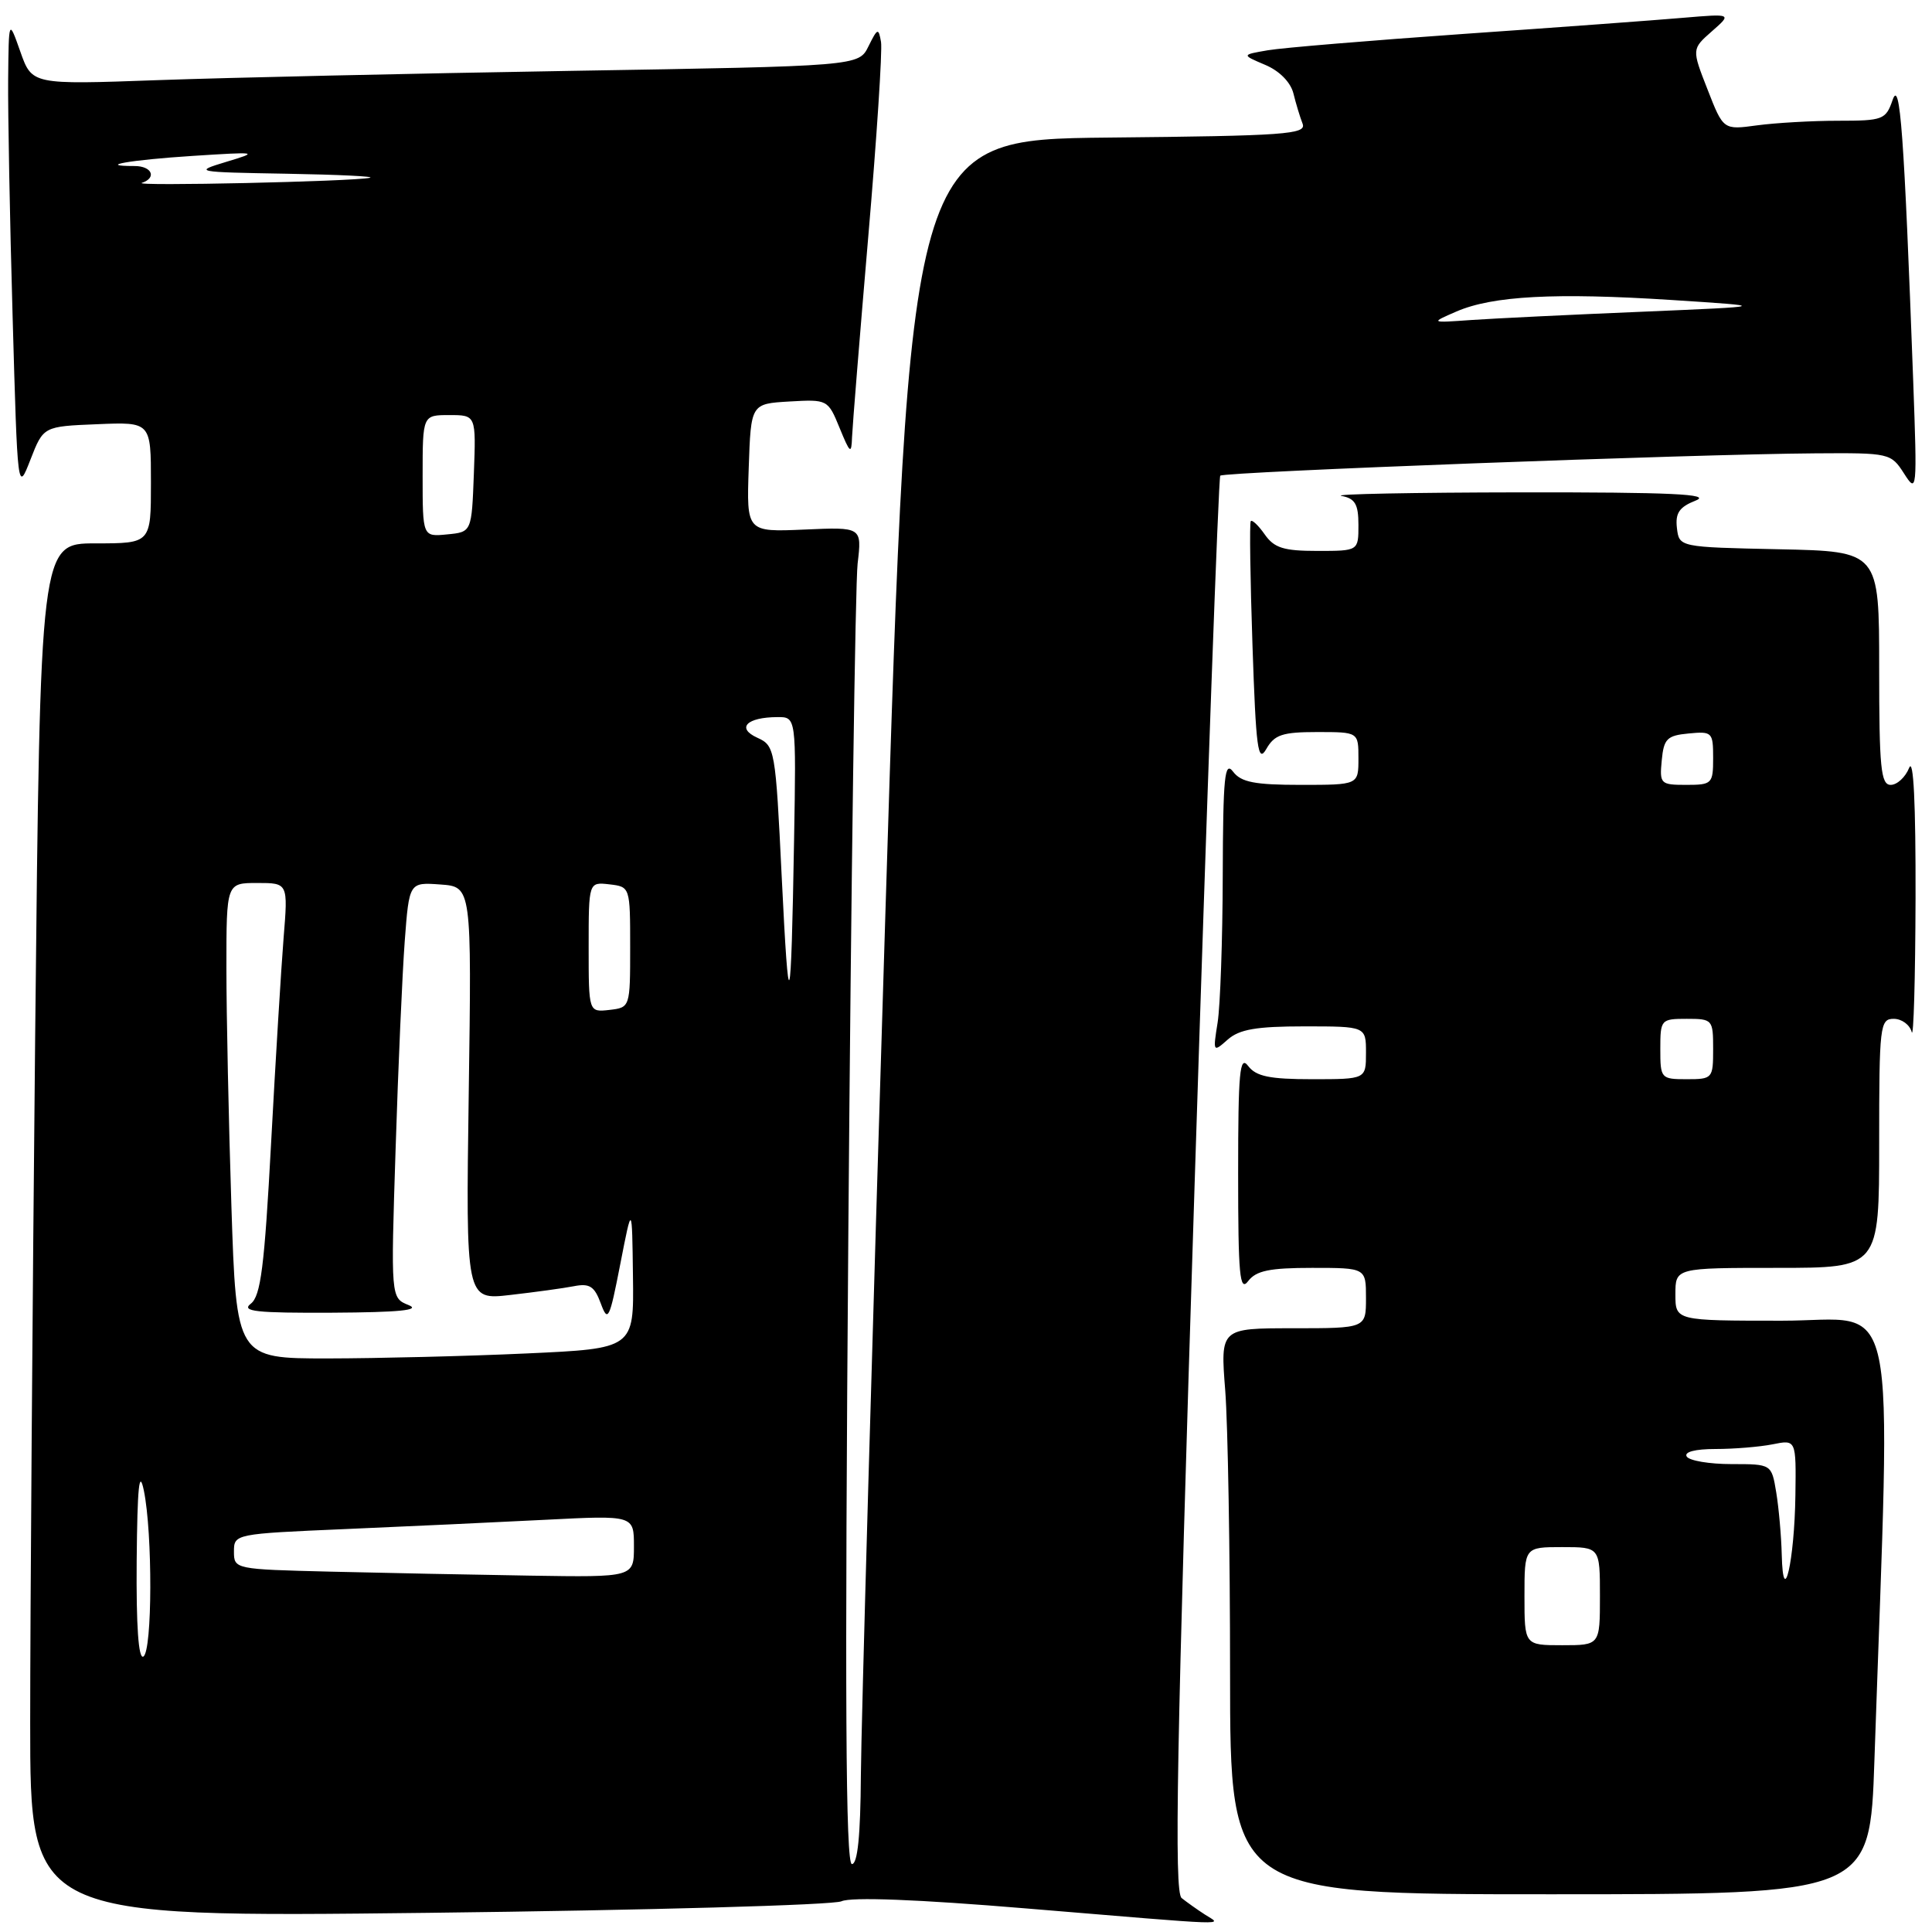<?xml version="1.0" encoding="UTF-8" standalone="no"?>
<!DOCTYPE svg PUBLIC "-//W3C//DTD SVG 1.1//EN" "http://www.w3.org/Graphics/SVG/1.1/DTD/svg11.dtd" >
<svg xmlns="http://www.w3.org/2000/svg" xmlns:xlink="http://www.w3.org/1999/xlink" version="1.1" viewBox="0 0 256 256">
 <g >
 <path fill="currentColor"
d=" M 159.66 253.69 C 158.65 253.04 157.26 252.05 156.57 251.50 C 155.56 250.70 155.90 231.95 158.29 157.00 C 159.93 105.57 161.46 63.29 161.69 63.03 C 162.15 62.52 224.29 60.18 240.52 60.07 C 250.39 60.00 250.56 60.04 252.30 62.75 C 254.01 65.43 254.04 65.09 253.51 50.50 C 252.30 17.62 251.77 10.35 250.78 13.25 C 249.88 15.86 249.51 16.00 243.56 16.00 C 240.10 16.00 235.27 16.28 232.82 16.61 C 228.35 17.22 228.35 17.22 226.26 11.86 C 224.16 6.50 224.16 6.50 226.83 4.15 C 229.50 1.81 229.50 1.81 223.00 2.36 C 219.43 2.67 206.38 3.63 194.00 4.49 C 181.62 5.36 169.93 6.33 168.00 6.66 C 164.50 7.26 164.50 7.26 167.63 8.59 C 169.52 9.38 171.00 10.88 171.38 12.36 C 171.71 13.71 172.26 15.52 172.60 16.39 C 173.14 17.80 170.36 18.00 146.85 18.23 C 120.50 18.50 120.50 18.50 117.32 121.00 C 115.57 177.38 114.11 228.79 114.07 235.25 C 114.02 243.22 113.64 247.00 112.88 247.00 C 112.05 247.00 111.93 224.85 112.41 163.25 C 112.77 117.19 113.33 77.33 113.64 74.67 C 114.21 69.83 114.21 69.83 106.57 70.17 C 98.92 70.50 98.92 70.50 99.21 62.00 C 99.50 53.50 99.50 53.50 104.60 53.20 C 109.65 52.91 109.71 52.94 111.25 56.70 C 112.65 60.12 112.82 60.24 112.90 57.91 C 112.96 56.48 113.92 44.59 115.04 31.47 C 116.17 18.35 116.93 6.69 116.74 5.56 C 116.41 3.66 116.28 3.71 115.08 6.13 C 113.79 8.76 113.79 8.76 75.64 9.39 C 54.66 9.74 30.02 10.29 20.87 10.62 C 4.24 11.22 4.24 11.22 2.70 6.86 C 1.16 2.50 1.16 2.50 1.08 10.50 C 1.04 14.90 1.30 29.03 1.67 41.89 C 2.33 65.28 2.33 65.28 4.04 60.89 C 5.75 56.50 5.75 56.50 12.88 56.21 C 20.00 55.91 20.00 55.91 20.00 63.96 C 20.00 72.00 20.00 72.00 12.66 72.00 C 5.33 72.00 5.33 72.00 4.66 137.25 C 4.30 173.14 4.00 214.10 4.00 228.28 C 4.00 254.07 4.00 254.07 56.75 253.46 C 85.76 253.12 110.40 252.43 111.50 251.93 C 112.78 251.34 121.62 251.68 136.00 252.88 C 164.11 255.21 161.89 255.14 159.66 253.69 Z  M 248.37 233.25 C 250.56 168.99 251.83 175.00 236.12 175.00 C 222.00 175.00 222.00 175.00 222.00 171.50 C 222.00 168.00 222.00 168.00 235.50 168.00 C 249.00 168.00 249.00 168.00 249.00 151.50 C 249.00 135.88 249.10 135.00 250.93 135.00 C 251.99 135.00 253.06 135.79 253.31 136.75 C 253.56 137.71 253.79 129.72 253.82 119.00 C 253.85 106.43 253.55 100.30 252.97 101.75 C 252.47 102.99 251.37 104.00 250.53 104.00 C 249.22 104.00 249.00 101.76 249.00 88.53 C 249.00 73.06 249.00 73.06 235.75 72.78 C 222.50 72.50 222.50 72.50 222.20 69.96 C 221.97 67.97 222.52 67.18 224.70 66.32 C 226.85 65.47 221.45 65.22 201.50 65.24 C 187.20 65.26 176.51 65.47 177.75 65.71 C 179.56 66.05 180.00 66.81 180.00 69.57 C 180.00 73.00 180.00 73.00 174.56 73.00 C 170.09 73.00 168.84 72.61 167.58 70.81 C 166.74 69.61 165.90 68.82 165.73 69.06 C 165.56 69.30 165.66 76.70 165.96 85.50 C 166.42 99.21 166.68 101.18 167.79 99.25 C 168.87 97.35 169.92 97.00 174.54 97.00 C 180.00 97.00 180.00 97.00 180.00 100.50 C 180.00 104.00 180.00 104.00 172.36 104.00 C 166.26 104.00 164.45 103.65 163.39 102.25 C 162.27 100.77 162.06 102.89 162.02 116.00 C 162.00 124.53 161.69 133.30 161.34 135.50 C 160.71 139.43 160.74 139.47 162.68 137.75 C 164.22 136.39 166.47 136.00 172.83 136.00 C 181.00 136.00 181.00 136.00 181.00 139.50 C 181.00 143.00 181.00 143.00 173.86 143.00 C 168.23 143.00 166.44 142.63 165.39 141.25 C 164.27 139.77 164.06 141.98 164.06 155.50 C 164.06 169.02 164.27 171.23 165.39 169.75 C 166.44 168.37 168.23 168.00 173.86 168.00 C 181.00 168.00 181.00 168.00 181.00 172.00 C 181.00 176.00 181.00 176.00 171.35 176.00 C 161.70 176.00 161.70 176.00 162.35 184.25 C 162.70 188.79 162.99 205.66 162.99 221.75 C 163.00 251.00 163.00 251.00 205.38 251.00 C 247.77 251.00 247.77 251.00 248.37 233.25 Z  M 18.11 206.81 C 18.20 196.99 18.45 194.55 19.06 197.50 C 20.23 203.18 20.19 218.76 19.00 219.50 C 18.35 219.90 18.04 215.46 18.11 206.81 Z  M 43.75 208.25 C 31.12 207.94 31.00 207.92 31.00 205.59 C 31.00 203.26 31.11 203.24 45.75 202.61 C 53.86 202.26 65.79 201.71 72.25 201.38 C 84.00 200.78 84.00 200.78 84.00 204.89 C 84.00 209.00 84.00 209.00 70.25 208.78 C 62.69 208.66 50.76 208.42 43.75 208.25 Z  M 30.66 159.75 C 30.30 148.61 30.00 134.44 30.00 128.25 C 30.00 117.00 30.00 117.00 34.09 117.00 C 38.17 117.00 38.17 117.00 37.58 124.25 C 37.26 128.24 36.51 140.50 35.92 151.50 C 35.04 167.86 34.55 171.73 33.23 172.75 C 31.92 173.77 33.92 173.99 44.06 173.94 C 52.92 173.89 55.82 173.60 54.14 172.93 C 51.78 171.98 51.78 171.98 52.42 152.24 C 52.76 141.38 53.31 128.99 53.63 124.70 C 54.22 116.90 54.22 116.90 58.36 117.20 C 62.50 117.50 62.50 117.50 62.11 144.88 C 61.72 172.27 61.72 172.27 67.61 171.59 C 70.85 171.22 74.65 170.70 76.04 170.43 C 78.13 170.02 78.77 170.44 79.61 172.72 C 80.55 175.27 80.76 174.84 82.19 167.50 C 83.75 159.50 83.75 159.50 83.87 169.09 C 84.00 178.69 84.00 178.69 69.75 179.34 C 61.91 179.70 50.06 179.99 43.41 180.00 C 31.32 180.00 31.32 180.00 30.66 159.75 Z  M 78.00 125.50 C 78.00 116.87 78.00 116.87 80.75 117.18 C 83.49 117.50 83.50 117.52 83.50 125.50 C 83.50 133.48 83.49 133.50 80.75 133.82 C 78.00 134.13 78.00 134.13 78.00 125.50 Z  M 103.58 116.17 C 102.76 99.22 102.68 98.81 100.34 97.75 C 97.54 96.47 98.94 95.04 103.00 95.02 C 105.50 95.00 105.50 95.00 105.22 111.25 C 104.81 134.76 104.53 135.59 103.58 116.17 Z  M 56.00 63.06 C 56.00 55.00 56.00 55.00 59.54 55.00 C 63.08 55.00 63.08 55.00 62.79 62.75 C 62.50 70.50 62.50 70.50 59.25 70.81 C 56.00 71.13 56.00 71.13 56.00 63.06 Z  M 193.00 41.27 C 197.79 39.20 206.11 38.76 221.50 39.75 C 234.50 40.59 234.50 40.59 217.50 41.31 C 208.15 41.70 198.03 42.19 195.00 42.40 C 189.50 42.79 189.50 42.79 193.00 41.27 Z  M 18.80 24.23 C 20.81 23.56 20.14 22.00 17.83 22.00 C 12.63 22.00 17.26 21.19 25.50 20.66 C 34.21 20.10 34.36 20.13 30.00 21.44 C 25.60 22.77 25.77 22.81 38.00 23.02 C 44.88 23.14 49.83 23.38 49.00 23.56 C 46.78 24.05 17.40 24.70 18.80 24.23 Z  M 202.00 211.50 C 202.00 205.00 202.00 205.00 207.00 205.00 C 212.00 205.00 212.00 205.00 212.00 211.50 C 212.00 218.00 212.00 218.00 207.00 218.00 C 202.00 218.00 202.00 218.00 202.00 211.50 Z  M 236.09 206.00 C 236.03 203.53 235.70 199.81 235.36 197.75 C 234.74 194.00 234.74 194.00 229.43 194.00 C 226.51 194.00 223.84 193.55 223.50 193.00 C 223.12 192.39 224.61 192.00 227.32 192.00 C 229.75 192.00 233.16 191.72 234.88 191.38 C 238.00 190.75 238.00 190.75 237.90 198.12 C 237.78 206.84 236.27 213.41 236.09 206.00 Z  M 220.00 139.00 C 220.00 135.10 220.08 135.00 223.50 135.00 C 226.92 135.00 227.00 135.10 227.00 139.00 C 227.00 142.90 226.92 143.00 223.50 143.00 C 220.08 143.00 220.00 142.90 220.00 139.00 Z  M 220.19 100.75 C 220.46 97.89 220.89 97.46 223.75 97.19 C 226.87 96.89 227.00 97.02 227.00 100.44 C 227.00 103.85 226.85 104.00 223.44 104.00 C 220.02 104.00 219.89 103.87 220.19 100.75 Z "/>
</g>
</svg>